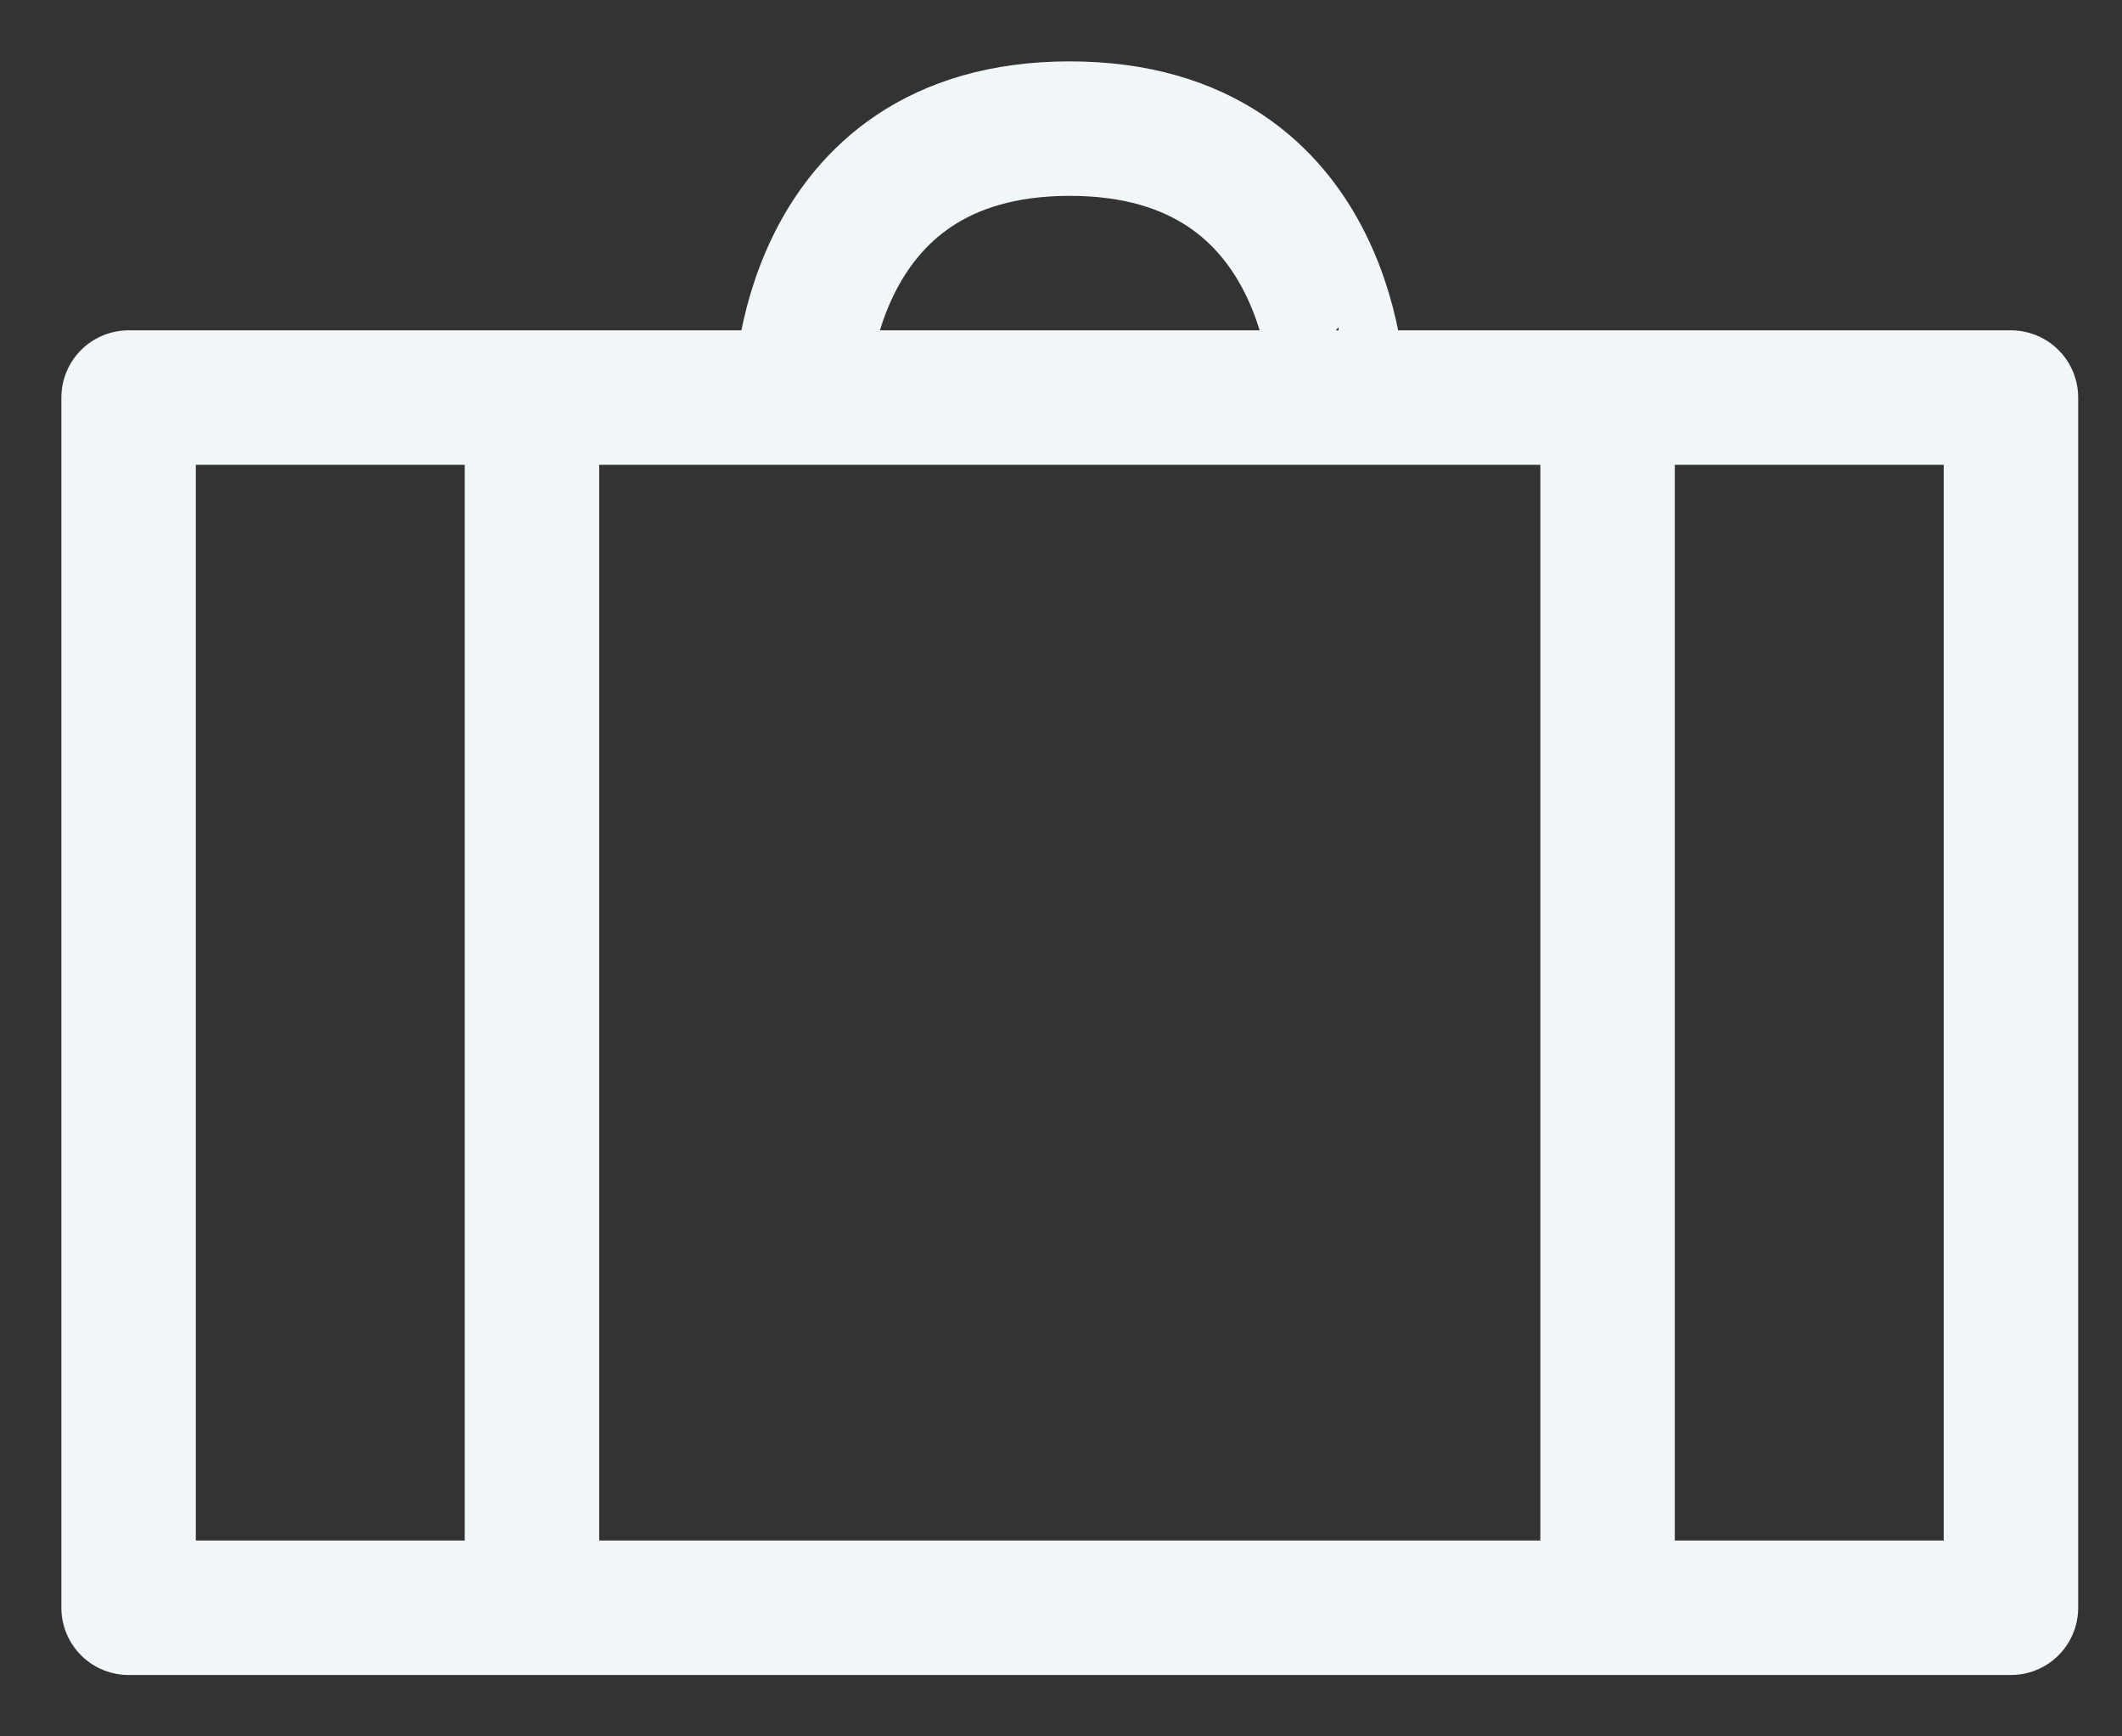 <svg width="33" height="27" fill="none" xmlns="http://www.w3.org/2000/svg"><rect width="100%" height="100%" fill="#333333" stroke="none"/><path d="M25 25V6.182m6.273 0H2V25h29.273V6.182zm-10.455 0S20.818 2 16.636 2c-4.181 0-4.181 4.182-4.181 4.182h8.363zM8.273 25V6.182 25z" stroke="#F1F6F8" stroke-width="2.091" stroke-linecap="round" stroke-linejoin="round"/></svg>